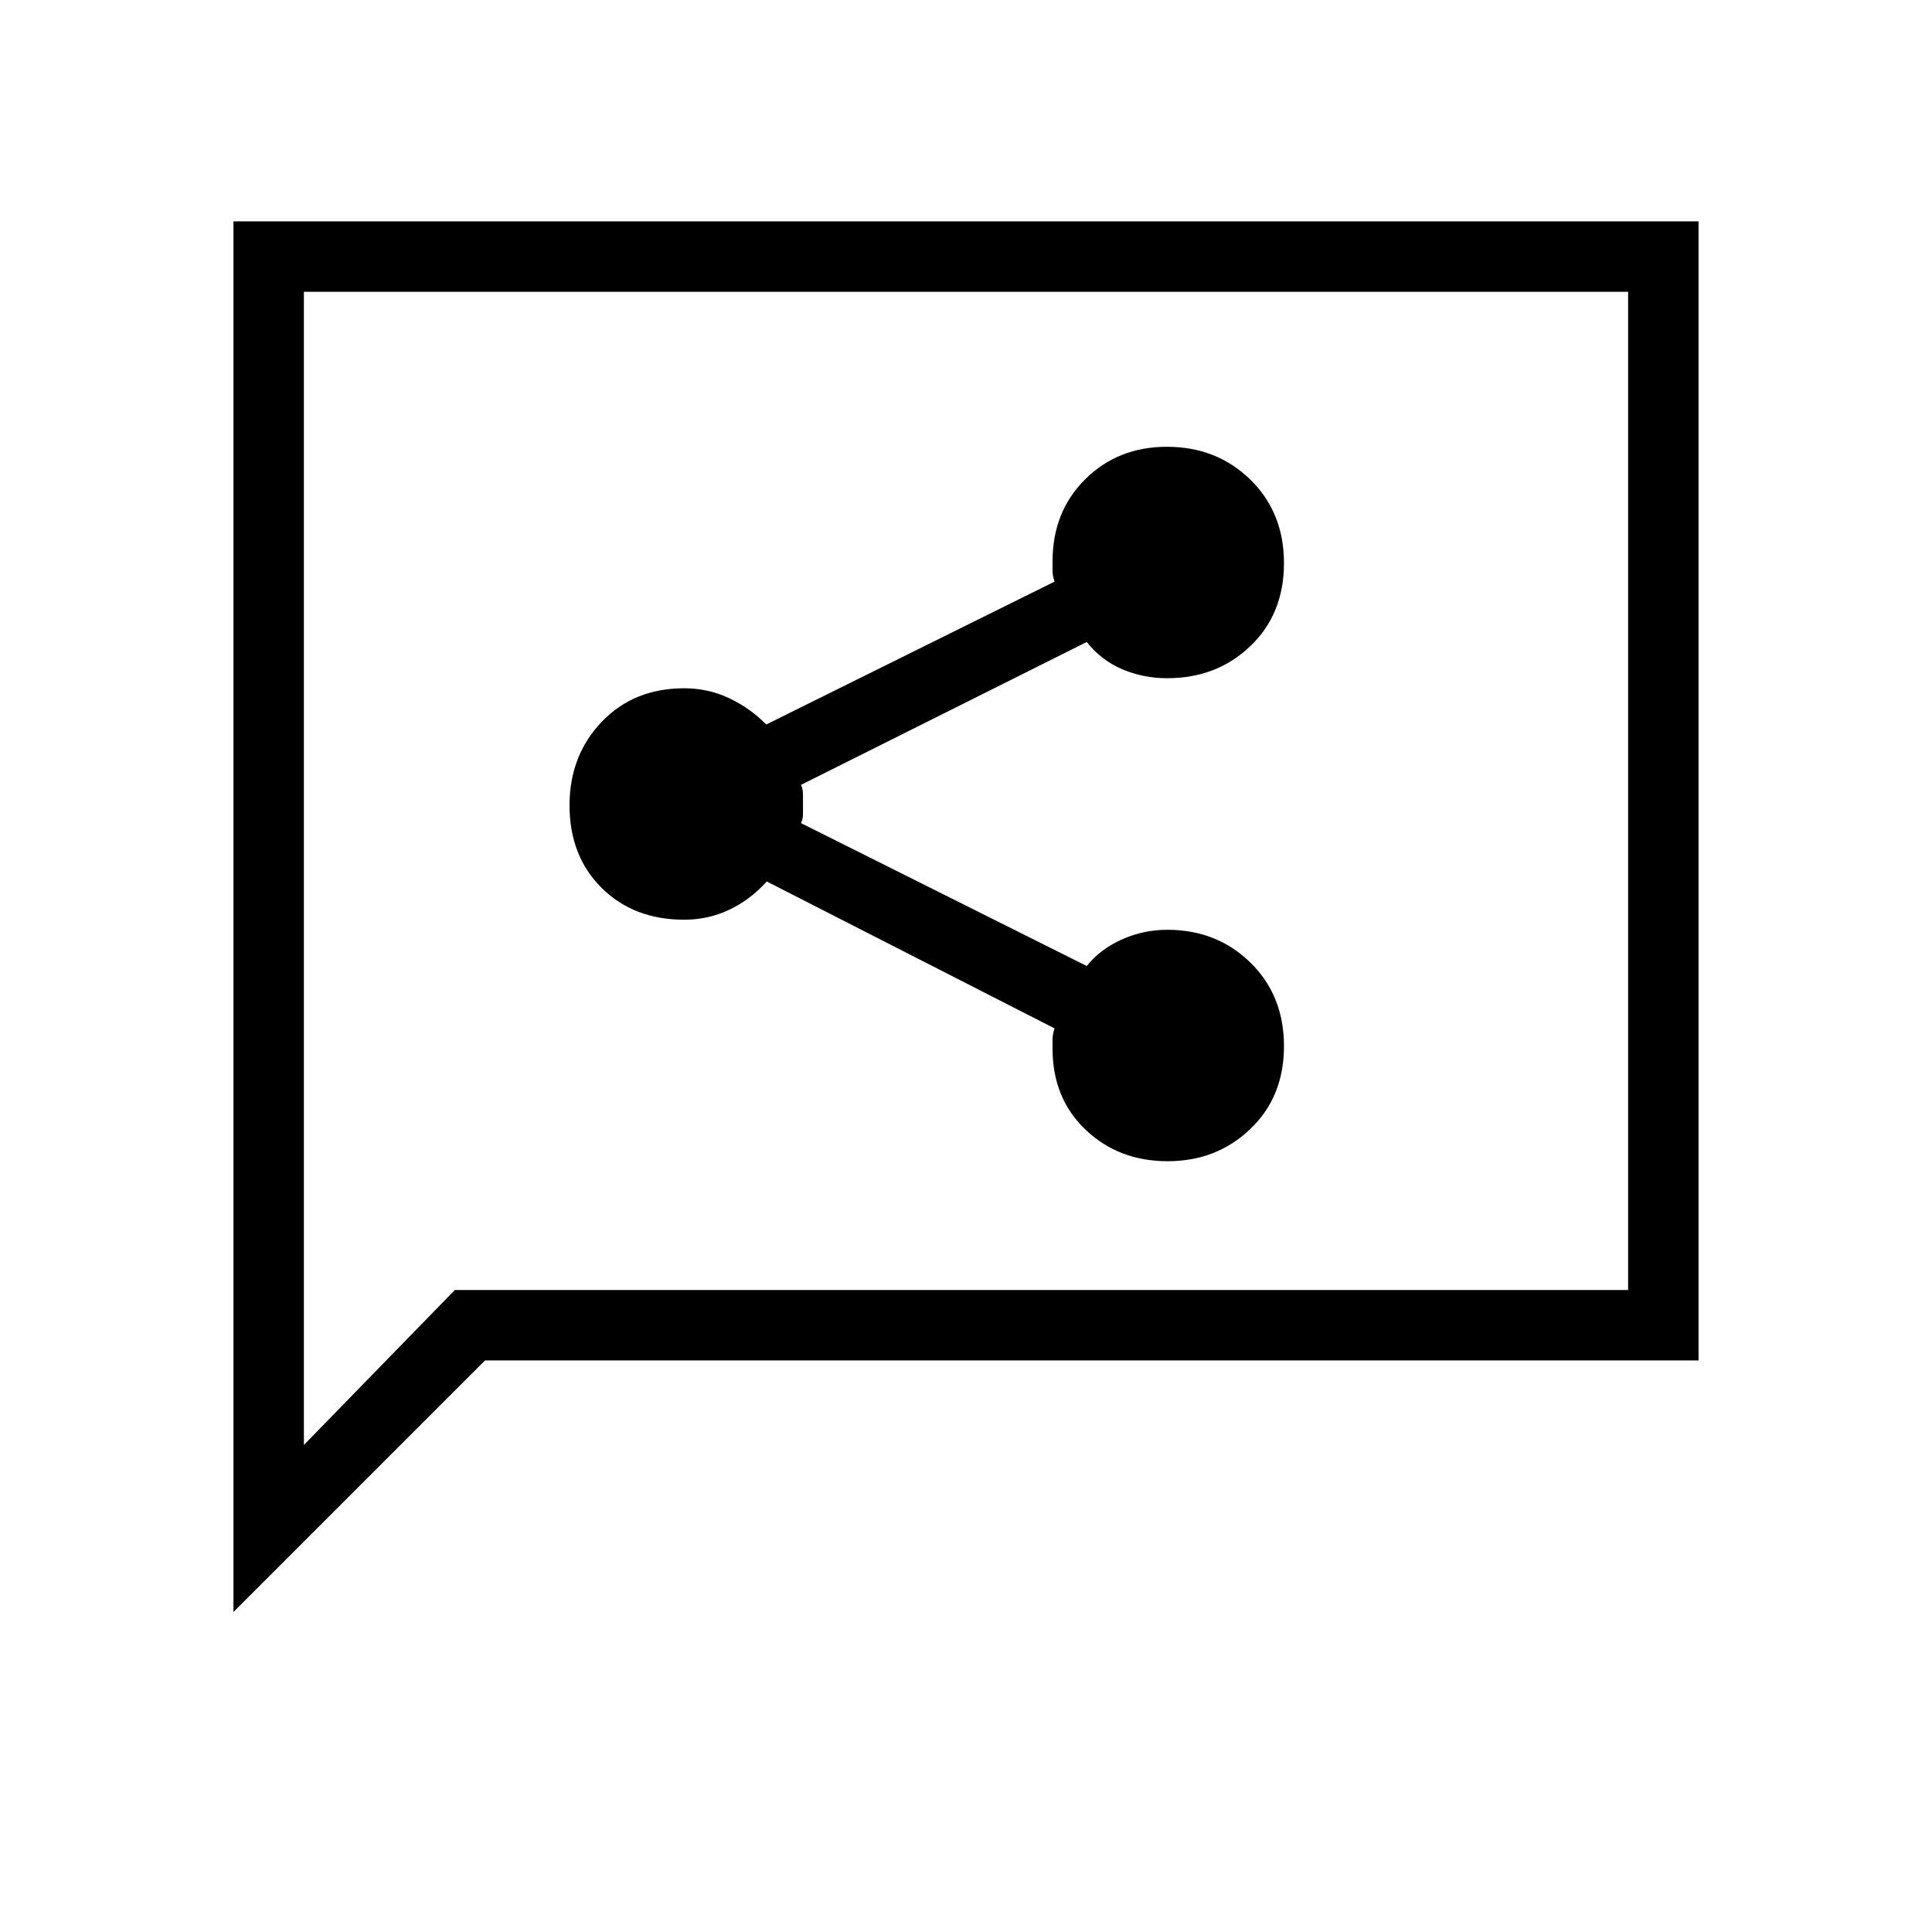 <svg xmlns="http://www.w3.org/2000/svg" height="48" viewBox="0 -960 960 960" width="48"><path d="M580.2-383q24.33 0 41.06-15.99Q638-414.97 638-440.17q0-25.19-16.67-41.51Q604.65-498 580-498q-11.72 0-22.46 4.77Q546.79-488.45 540-480l-142-71q1-2 1-4.5v-9.5q0-3-1-5l142-71q7.21 9.1 17.64 13.55Q568.07-623 580-623q24.65 0 41.33-15.99Q638-654.97 638-680.17q0-25.19-16.72-41.51Q604.55-738 579.83-738q-24.31 0-40.57 16.12T523-681v4.5q0 2.5 1 5.5l-143.25 71q-7.96-8.1-18.39-13.05Q351.93-618 340-618q-25.12 0-41.06 16.72Q283-584.55 283-559.83q0 25.19 15.94 41.01Q314.88-503 340-503q11.93 0 22.36-4.95T381-522l143 73q-1 3-1 5.5v4.5q0 24.76 16.44 40.38Q555.88-383 580.2-383ZM116-159v-691h728v566H241L116-159Zm110-160h583v-496H151v573l75-77Zm-75 0v-496 496Z"/></svg>